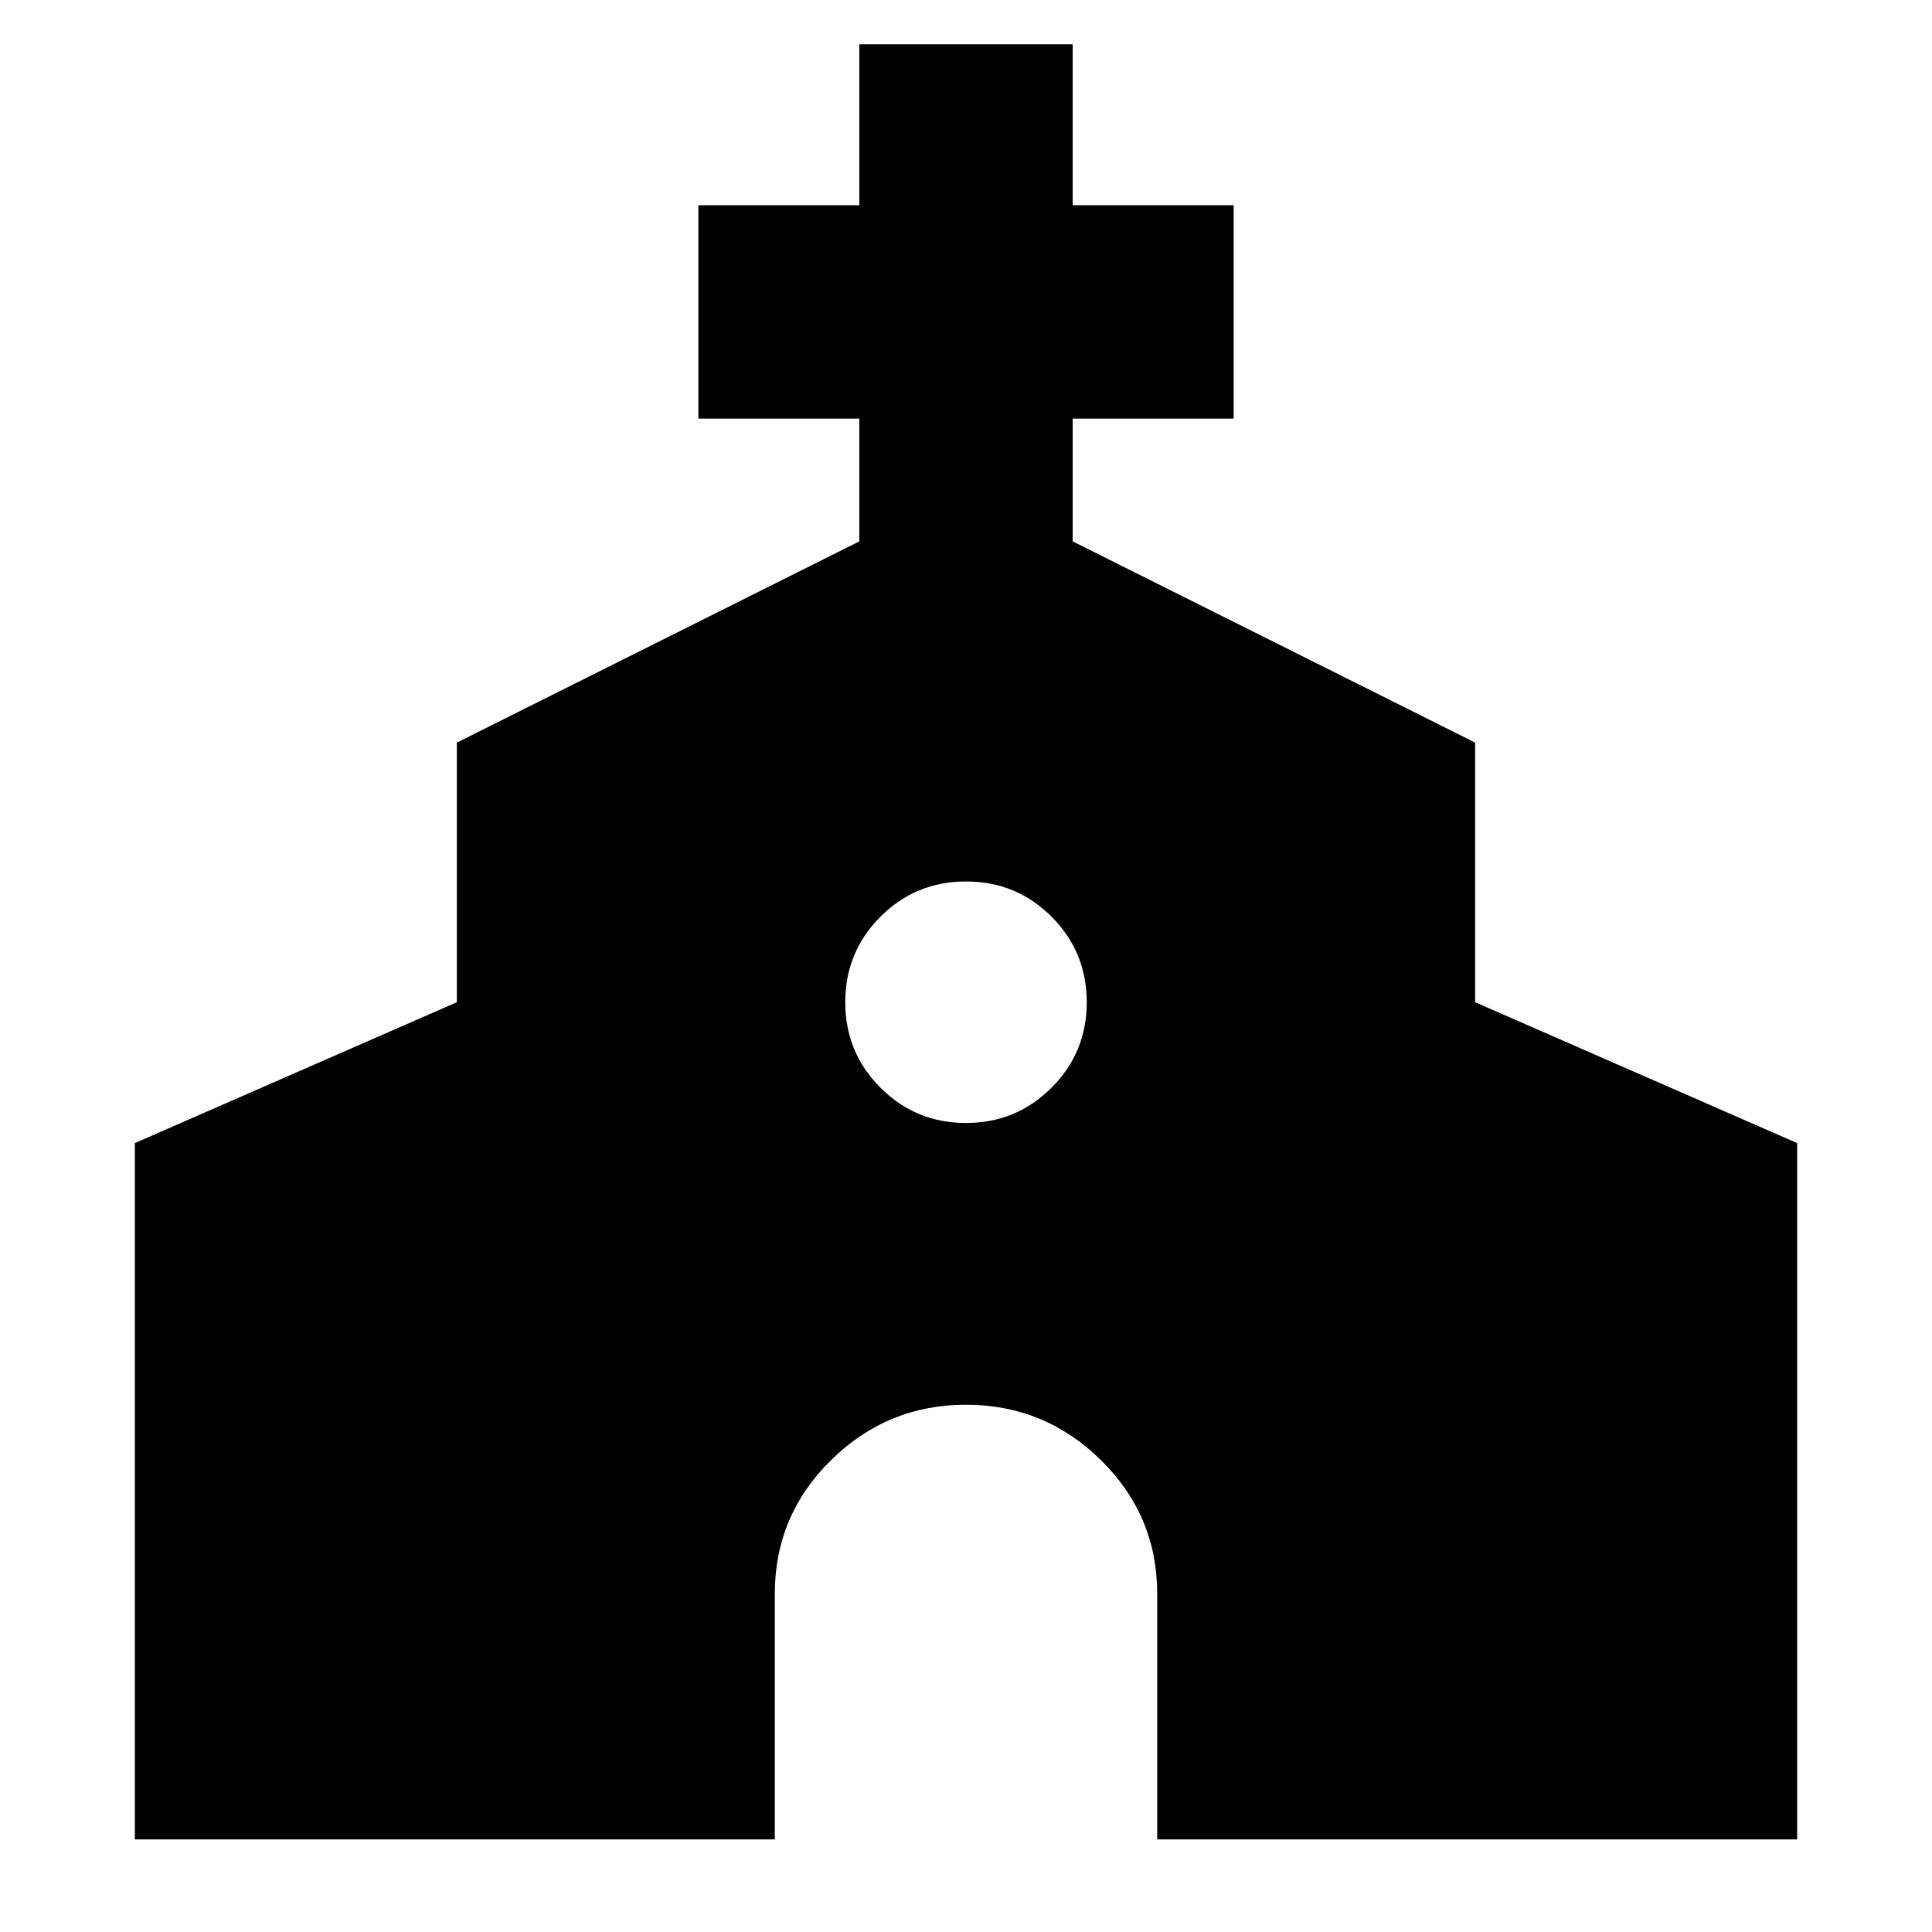 <svg xmlns="http://www.w3.org/2000/svg" height="24" width="24"><path d="M1.675 22.85V14.2l4-1.75V9.225l5-2.5V5.2h-2V2.55h2v-2h2.65v2h2V5.2h-2v1.525l5 2.5v3.225l4 1.75v8.65h-7.95V19.8q0-.975-.7-1.663-.7-.687-1.675-.687-.975 0-1.675.687-.7.688-.7 1.663v3.05ZM12 13.95q.625 0 1.062-.438.438-.437.438-1.062t-.438-1.063q-.437-.437-1.062-.437t-1.062.437q-.438.438-.438 1.063t.438 1.062q.437.438 1.062.438Z"/></svg>